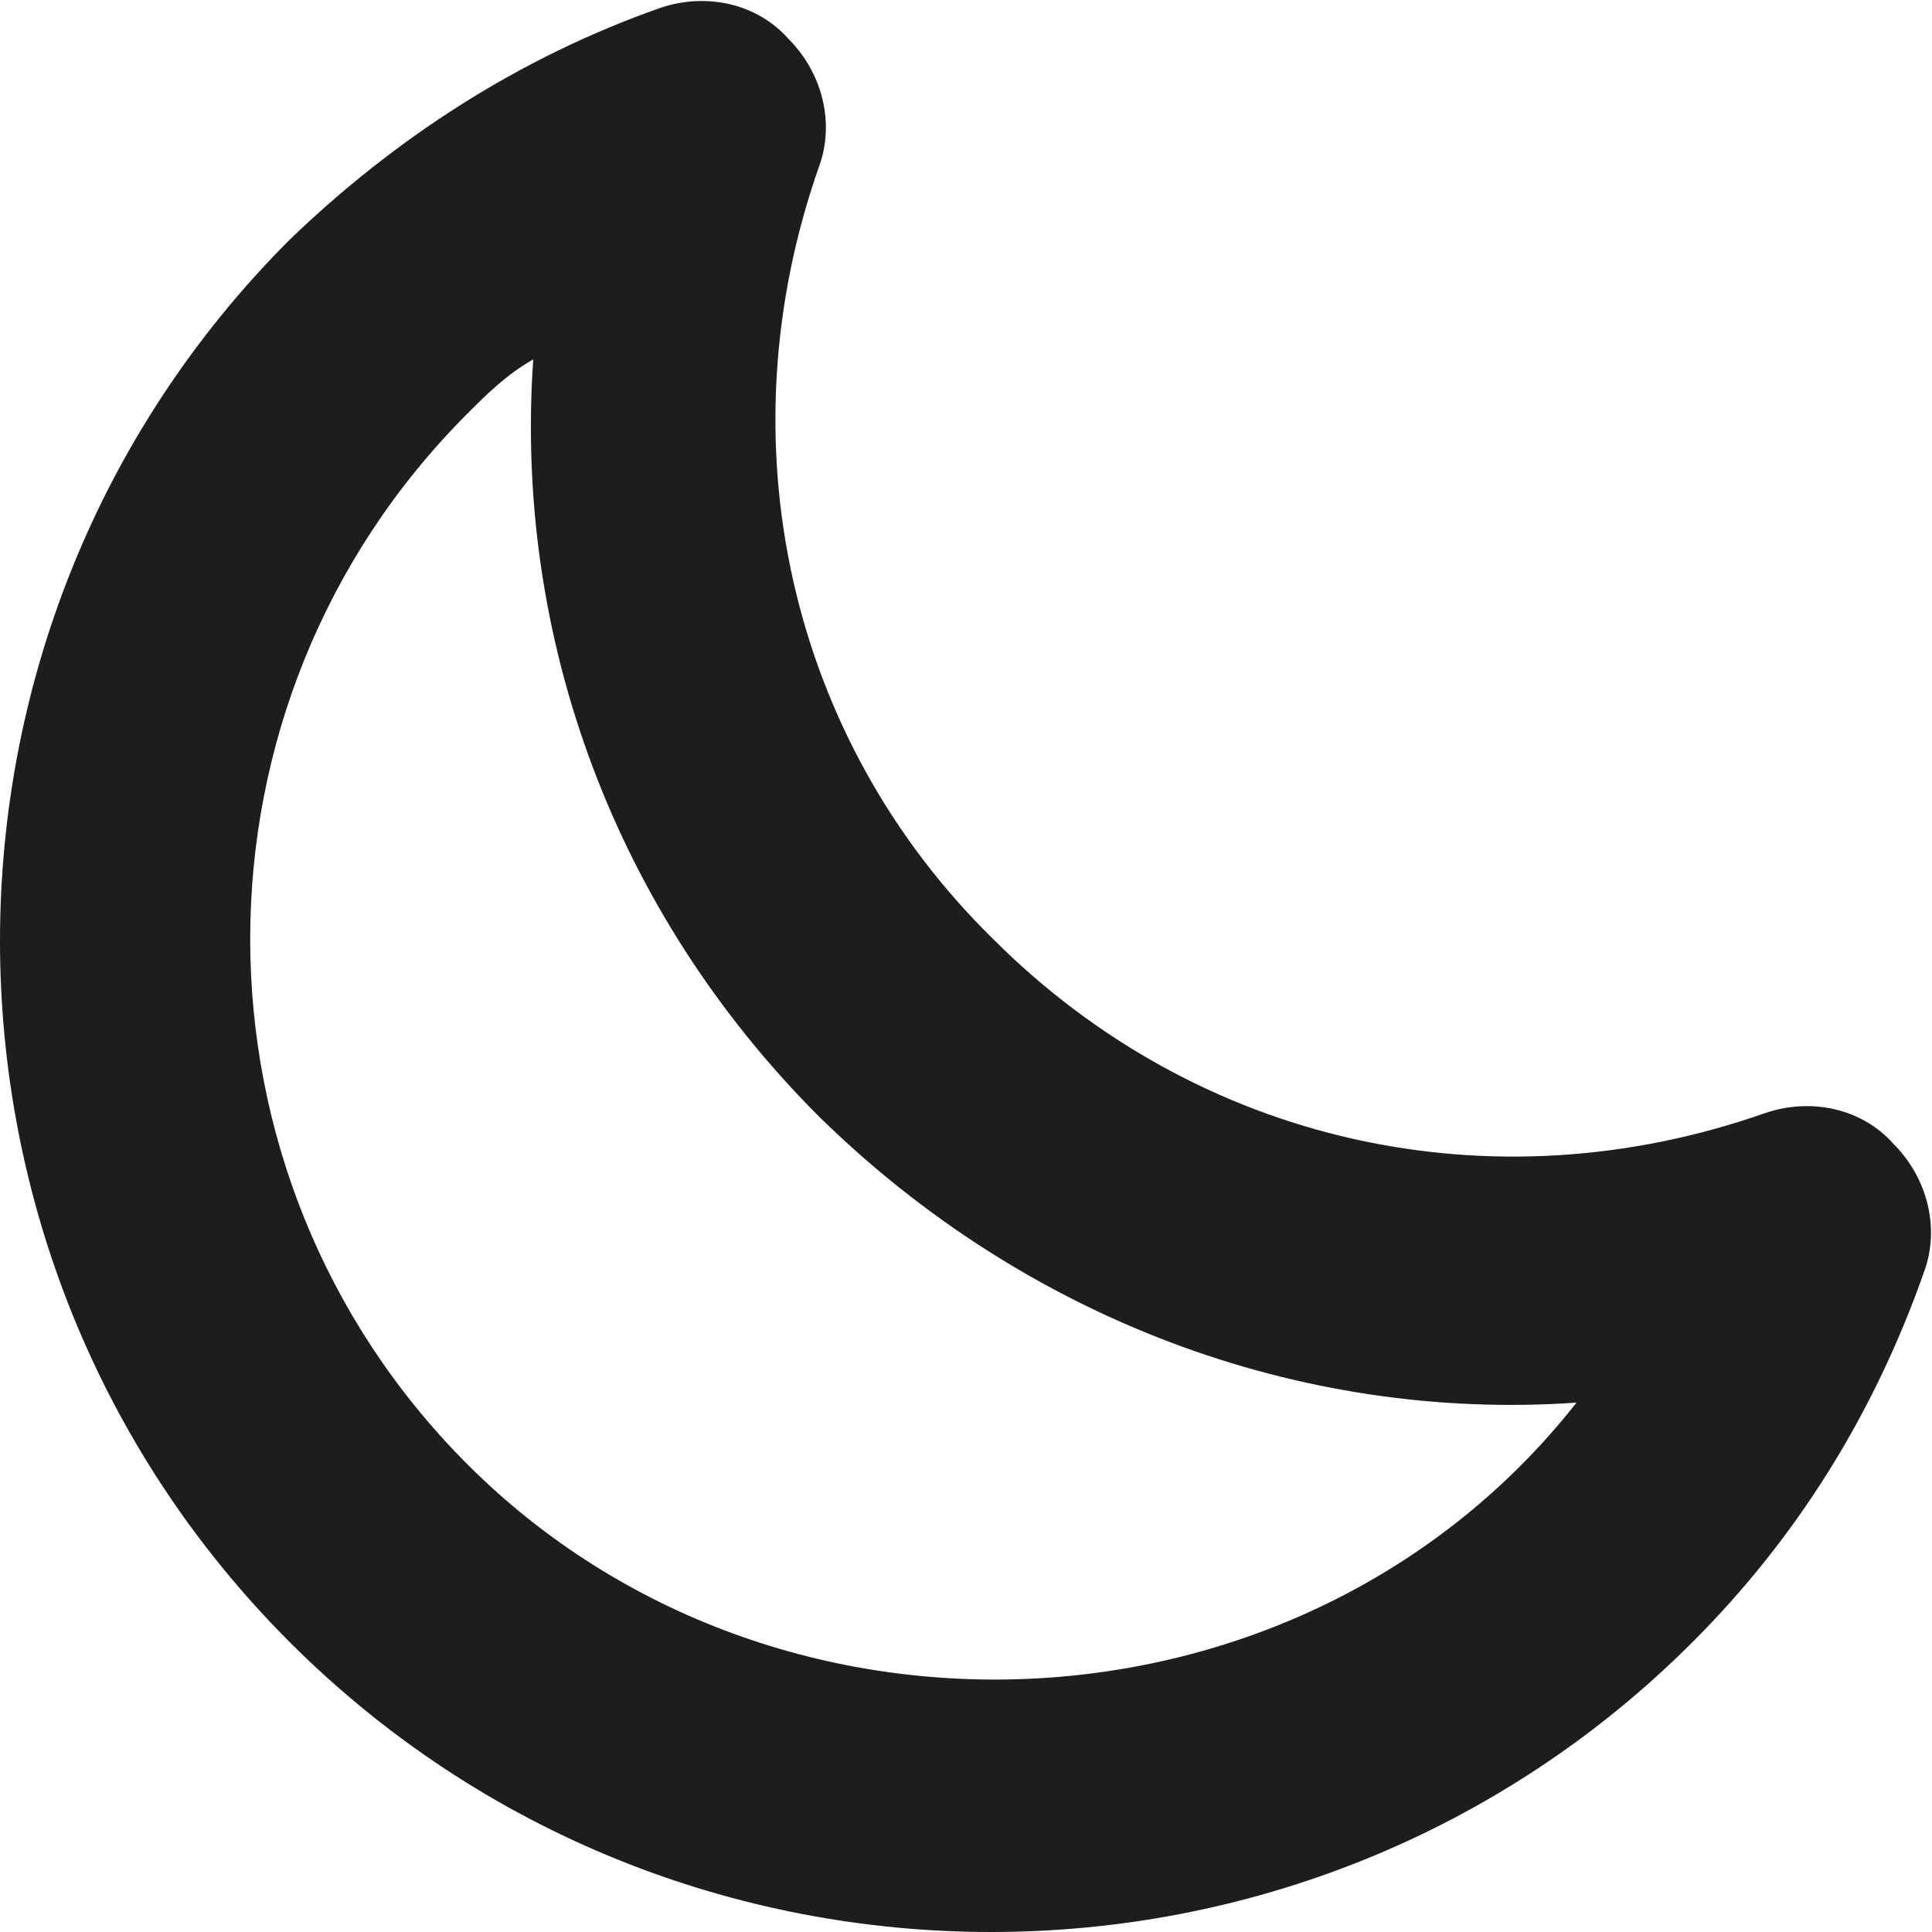 <?xml version="1.0" encoding="utf-8"?>
<!-- Generator: Adobe Illustrator 15.0.2, SVG Export Plug-In . SVG Version: 6.00 Build 0)  -->
<!DOCTYPE svg PUBLIC "-//W3C//DTD SVG 1.1//EN" "http://www.w3.org/Graphics/SVG/1.1/DTD/svg11.dtd">
<svg version="1.1" id="Calque_1" xmlns="http://www.w3.org/2000/svg" xmlns:xlink="http://www.w3.org/1999/xlink" x="0px" y="0px"
	 width="50px" height="50px" viewBox="0 0 50 50" enable-background="new 0 0 50 50" xml:space="preserve">
<path fill="#1D1D1B" d="M43.8,42.5c-10,10-26.3,10-36.3,0c-10-10-10-26.3,0-36.3c2.7-2.6,5.9-4.7,9.6-6c1.2-0.4,2.5-0.1,3.3,0.8
	c0.9,0.9,1.2,2.2,0.8,3.3c-2.5,7.1-0.8,14.8,4.5,20c5.3,5.3,12.9,7,20,4.5c1.2-0.4,2.5-0.1,3.3,0.8c0.9,0.9,1.2,2.2,0.8,3.3
	C48.5,36.6,46.5,39.8,43.8,42.5z M12.1,10.7c-7.5,7.5-7.5,19.7,0,27.2c8,8,21.7,7.3,28.7-1.6c-7.2,0.5-14.3-2.2-19.6-7.4
	c-5.3-5.3-7.9-12.4-7.4-19.6C13.1,9.7,12.6,10.2,12.1,10.7z"/>
</svg>
